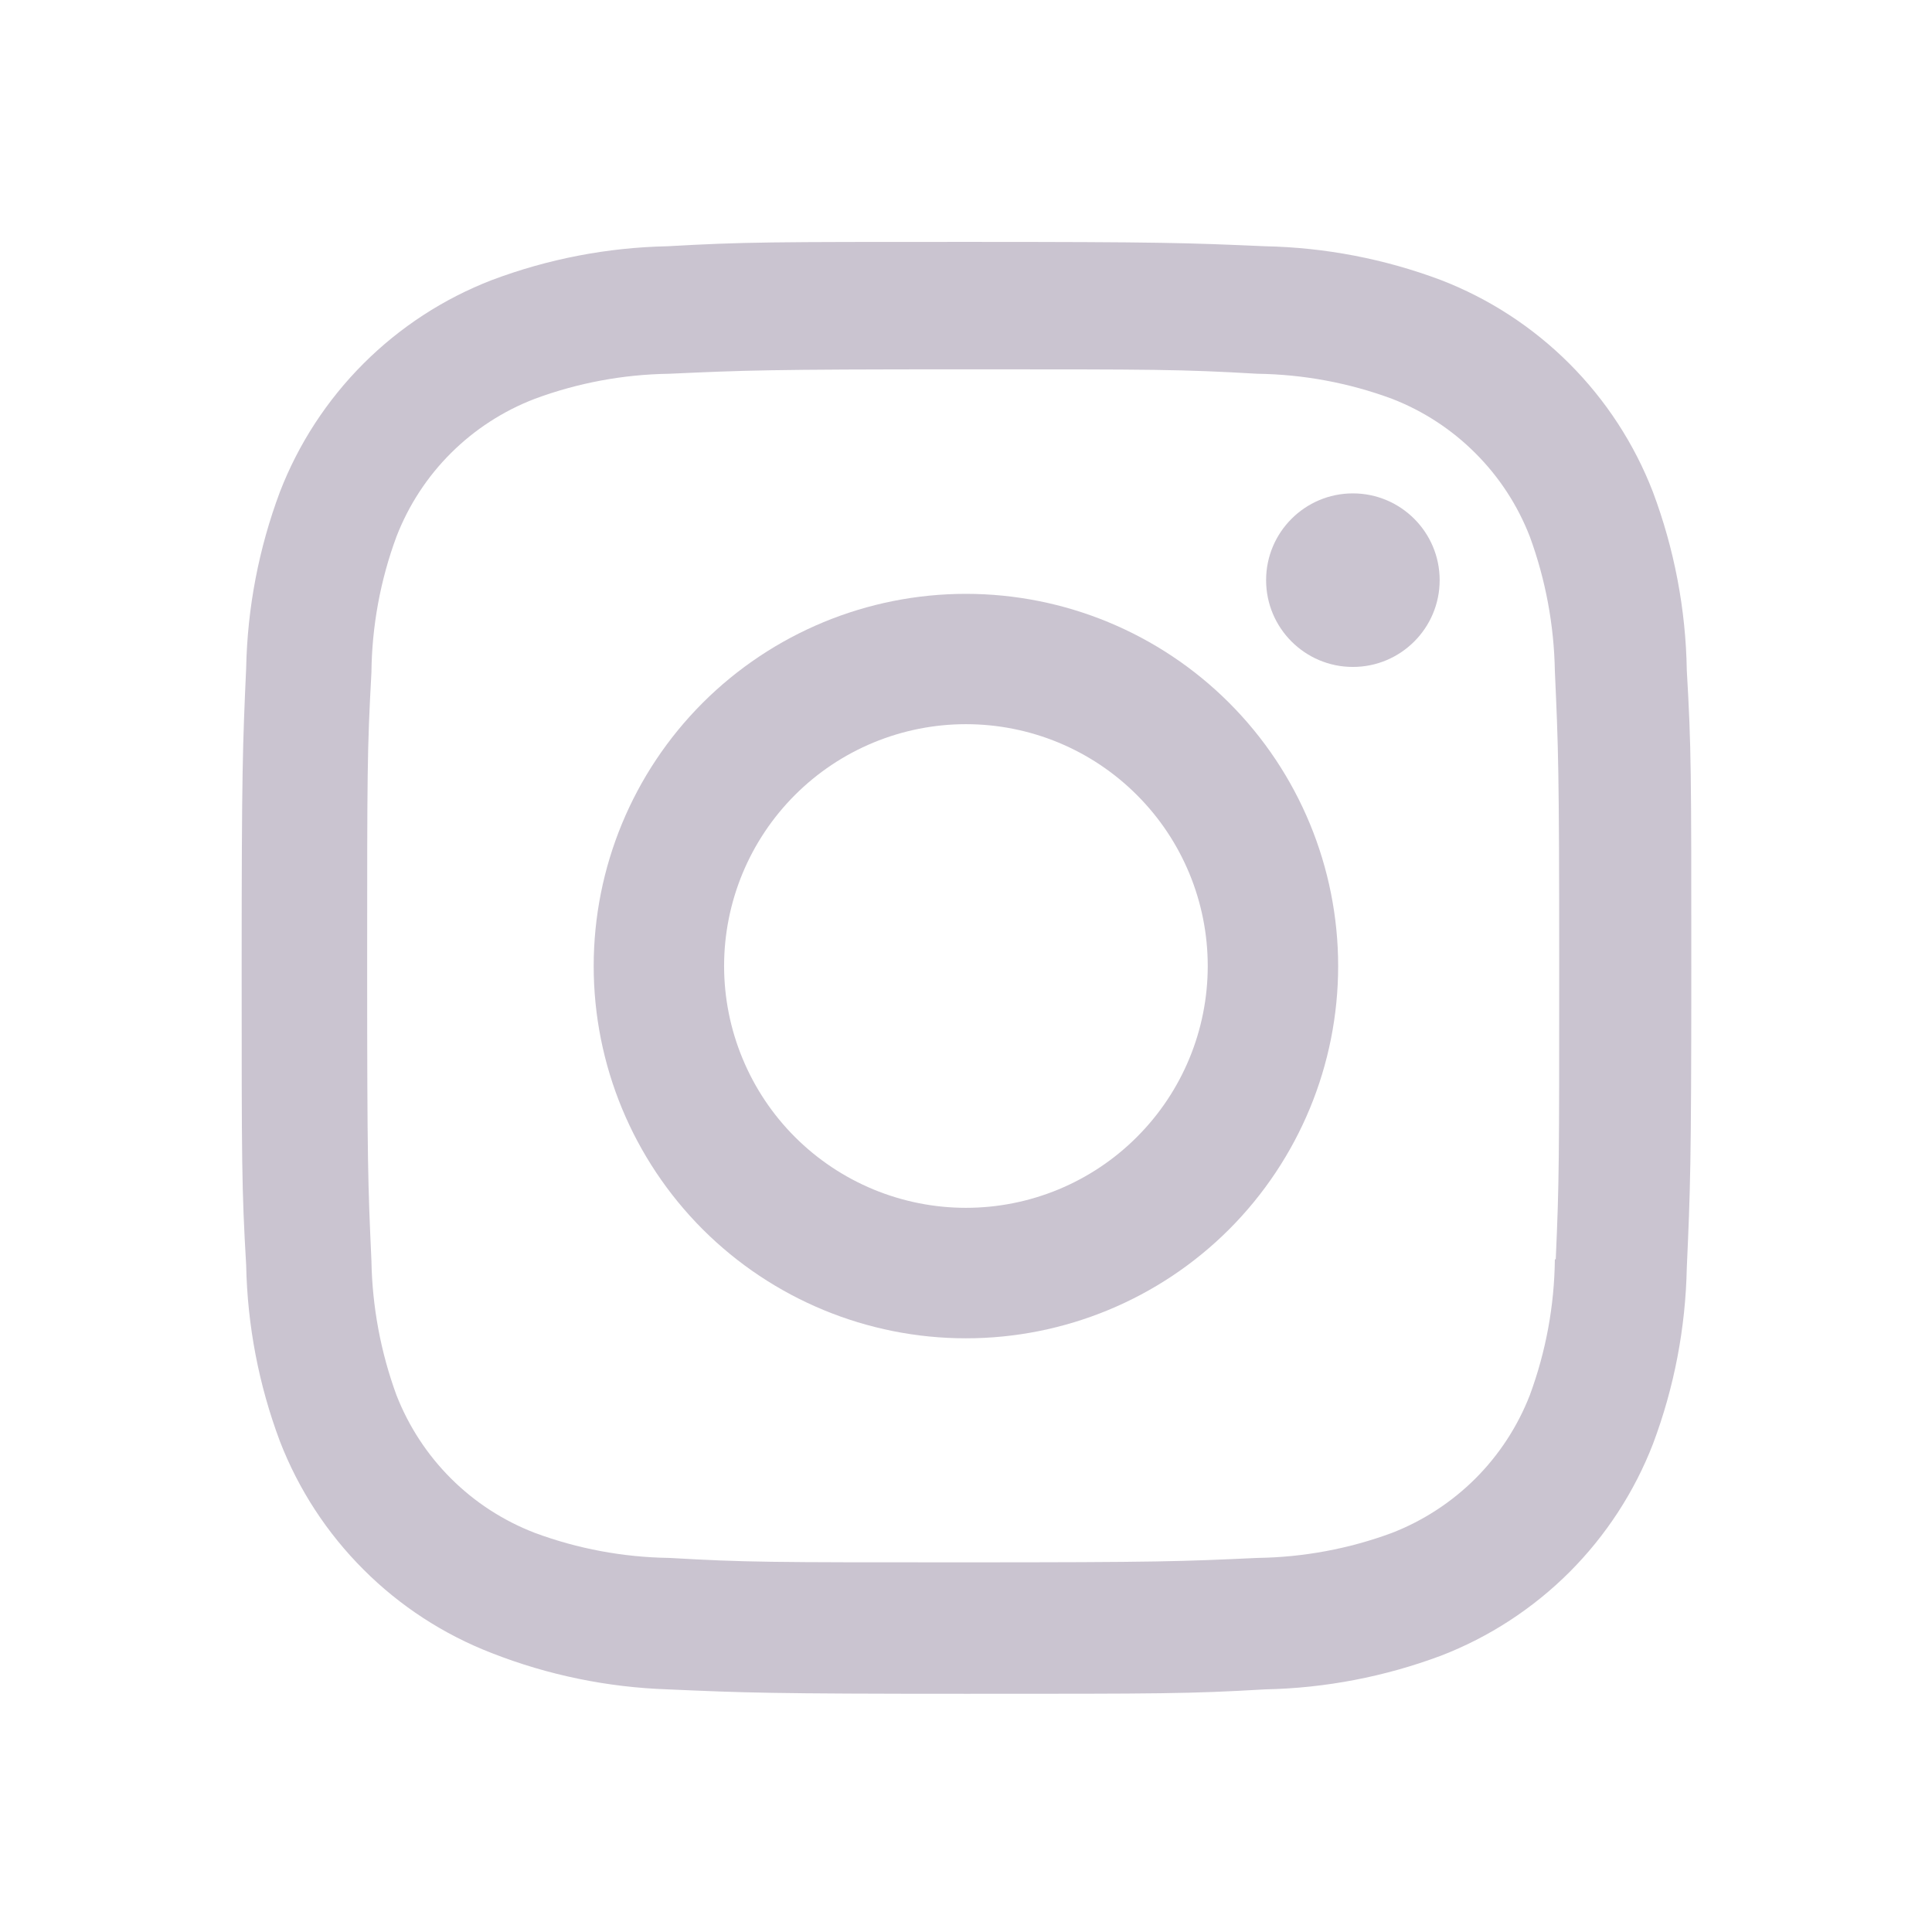 <svg width="24" height="24" viewBox="0 0 24 24" fill="none" xmlns="http://www.w3.org/2000/svg">
<path d="M11.999 7.377C10.773 7.377 9.597 7.864 8.729 8.731C7.862 9.598 7.375 10.775 7.375 12.001C7.375 13.227 7.862 14.403 8.729 15.271C9.597 16.138 10.773 16.625 11.999 16.625C13.225 16.625 14.402 16.138 15.269 15.271C16.136 14.403 16.623 13.227 16.623 12.001C16.623 10.775 16.136 9.598 15.269 8.731C14.402 7.864 13.225 7.377 11.999 7.377ZM11.999 15.004C11.604 15.004 11.214 14.926 10.849 14.775C10.485 14.624 10.154 14.403 9.875 14.124C9.596 13.845 9.375 13.514 9.224 13.149C9.073 12.785 8.995 12.394 8.995 12C8.995 11.605 9.073 11.215 9.224 10.85C9.375 10.486 9.596 10.155 9.875 9.876C10.154 9.597 10.485 9.376 10.849 9.225C11.214 9.074 11.604 8.996 11.999 8.996C12.796 8.996 13.56 9.312 14.123 9.876C14.687 10.439 15.003 11.203 15.003 12C15.003 12.797 14.687 13.561 14.123 14.124C13.56 14.688 12.796 15.004 11.999 15.004Z" fill="#CAC4D0"/>
<path d="M16.806 8.285C17.401 8.285 17.884 7.802 17.884 7.207C17.884 6.612 17.401 6.129 16.806 6.129C16.211 6.129 15.728 6.612 15.728 7.207C15.728 7.802 16.211 8.285 16.806 8.285Z" fill="#CAC4D0"/>
<path d="M20.533 6.111C20.302 5.513 19.948 4.97 19.495 4.517C19.041 4.063 18.498 3.71 17.9 3.479C17.2 3.216 16.461 3.074 15.714 3.059C14.751 3.017 14.446 3.005 12.004 3.005C9.562 3.005 9.249 3.005 8.294 3.059C7.547 3.074 6.809 3.216 6.11 3.479C5.512 3.71 4.969 4.063 4.515 4.517C4.062 4.97 3.708 5.513 3.477 6.111C3.215 6.811 3.073 7.55 3.058 8.297C3.015 9.259 3.002 9.564 3.002 12.007C3.002 14.45 3.002 14.76 3.058 15.717C3.073 16.465 3.214 17.203 3.477 17.904C3.708 18.502 4.062 19.045 4.516 19.498C4.969 19.952 5.513 20.305 6.111 20.536C6.808 20.809 7.547 20.961 8.296 20.986C9.259 21.028 9.564 21.041 12.006 21.041C14.448 21.041 14.761 21.041 15.716 20.986C16.463 20.971 17.202 20.829 17.902 20.567C18.5 20.336 19.043 19.982 19.497 19.529C19.95 19.075 20.304 18.532 20.535 17.934C20.798 17.234 20.939 16.496 20.954 15.748C20.997 14.786 21.01 14.481 21.01 12.038C21.01 9.595 21.01 9.285 20.954 8.328C20.942 7.57 20.799 6.82 20.533 6.111ZM19.315 15.643C19.309 16.219 19.204 16.79 19.004 17.331C18.853 17.719 18.623 18.072 18.328 18.367C18.033 18.661 17.68 18.891 17.292 19.042C16.757 19.24 16.192 19.345 15.622 19.353C14.672 19.397 14.404 19.408 11.968 19.408C9.53 19.408 9.281 19.408 8.313 19.353C7.743 19.345 7.178 19.24 6.644 19.042C6.254 18.892 5.9 18.663 5.604 18.368C5.308 18.073 5.077 17.72 4.925 17.331C4.729 16.796 4.624 16.232 4.614 15.662C4.571 14.712 4.561 14.444 4.561 12.008C4.561 9.572 4.561 9.322 4.614 8.353C4.62 7.777 4.725 7.206 4.925 6.666C5.23 5.877 5.855 5.256 6.644 4.954C7.178 4.756 7.743 4.651 8.313 4.643C9.264 4.6 9.531 4.588 11.968 4.588C14.405 4.588 14.655 4.588 15.622 4.643C16.192 4.651 16.757 4.756 17.292 4.954C17.681 5.105 18.034 5.335 18.328 5.63C18.623 5.924 18.853 6.277 19.004 6.666C19.2 7.201 19.305 7.765 19.315 8.335C19.358 9.286 19.369 9.553 19.369 11.99C19.369 14.427 19.369 14.688 19.326 15.644L19.315 15.643Z" fill="#CAC4D0"/>
</svg>
